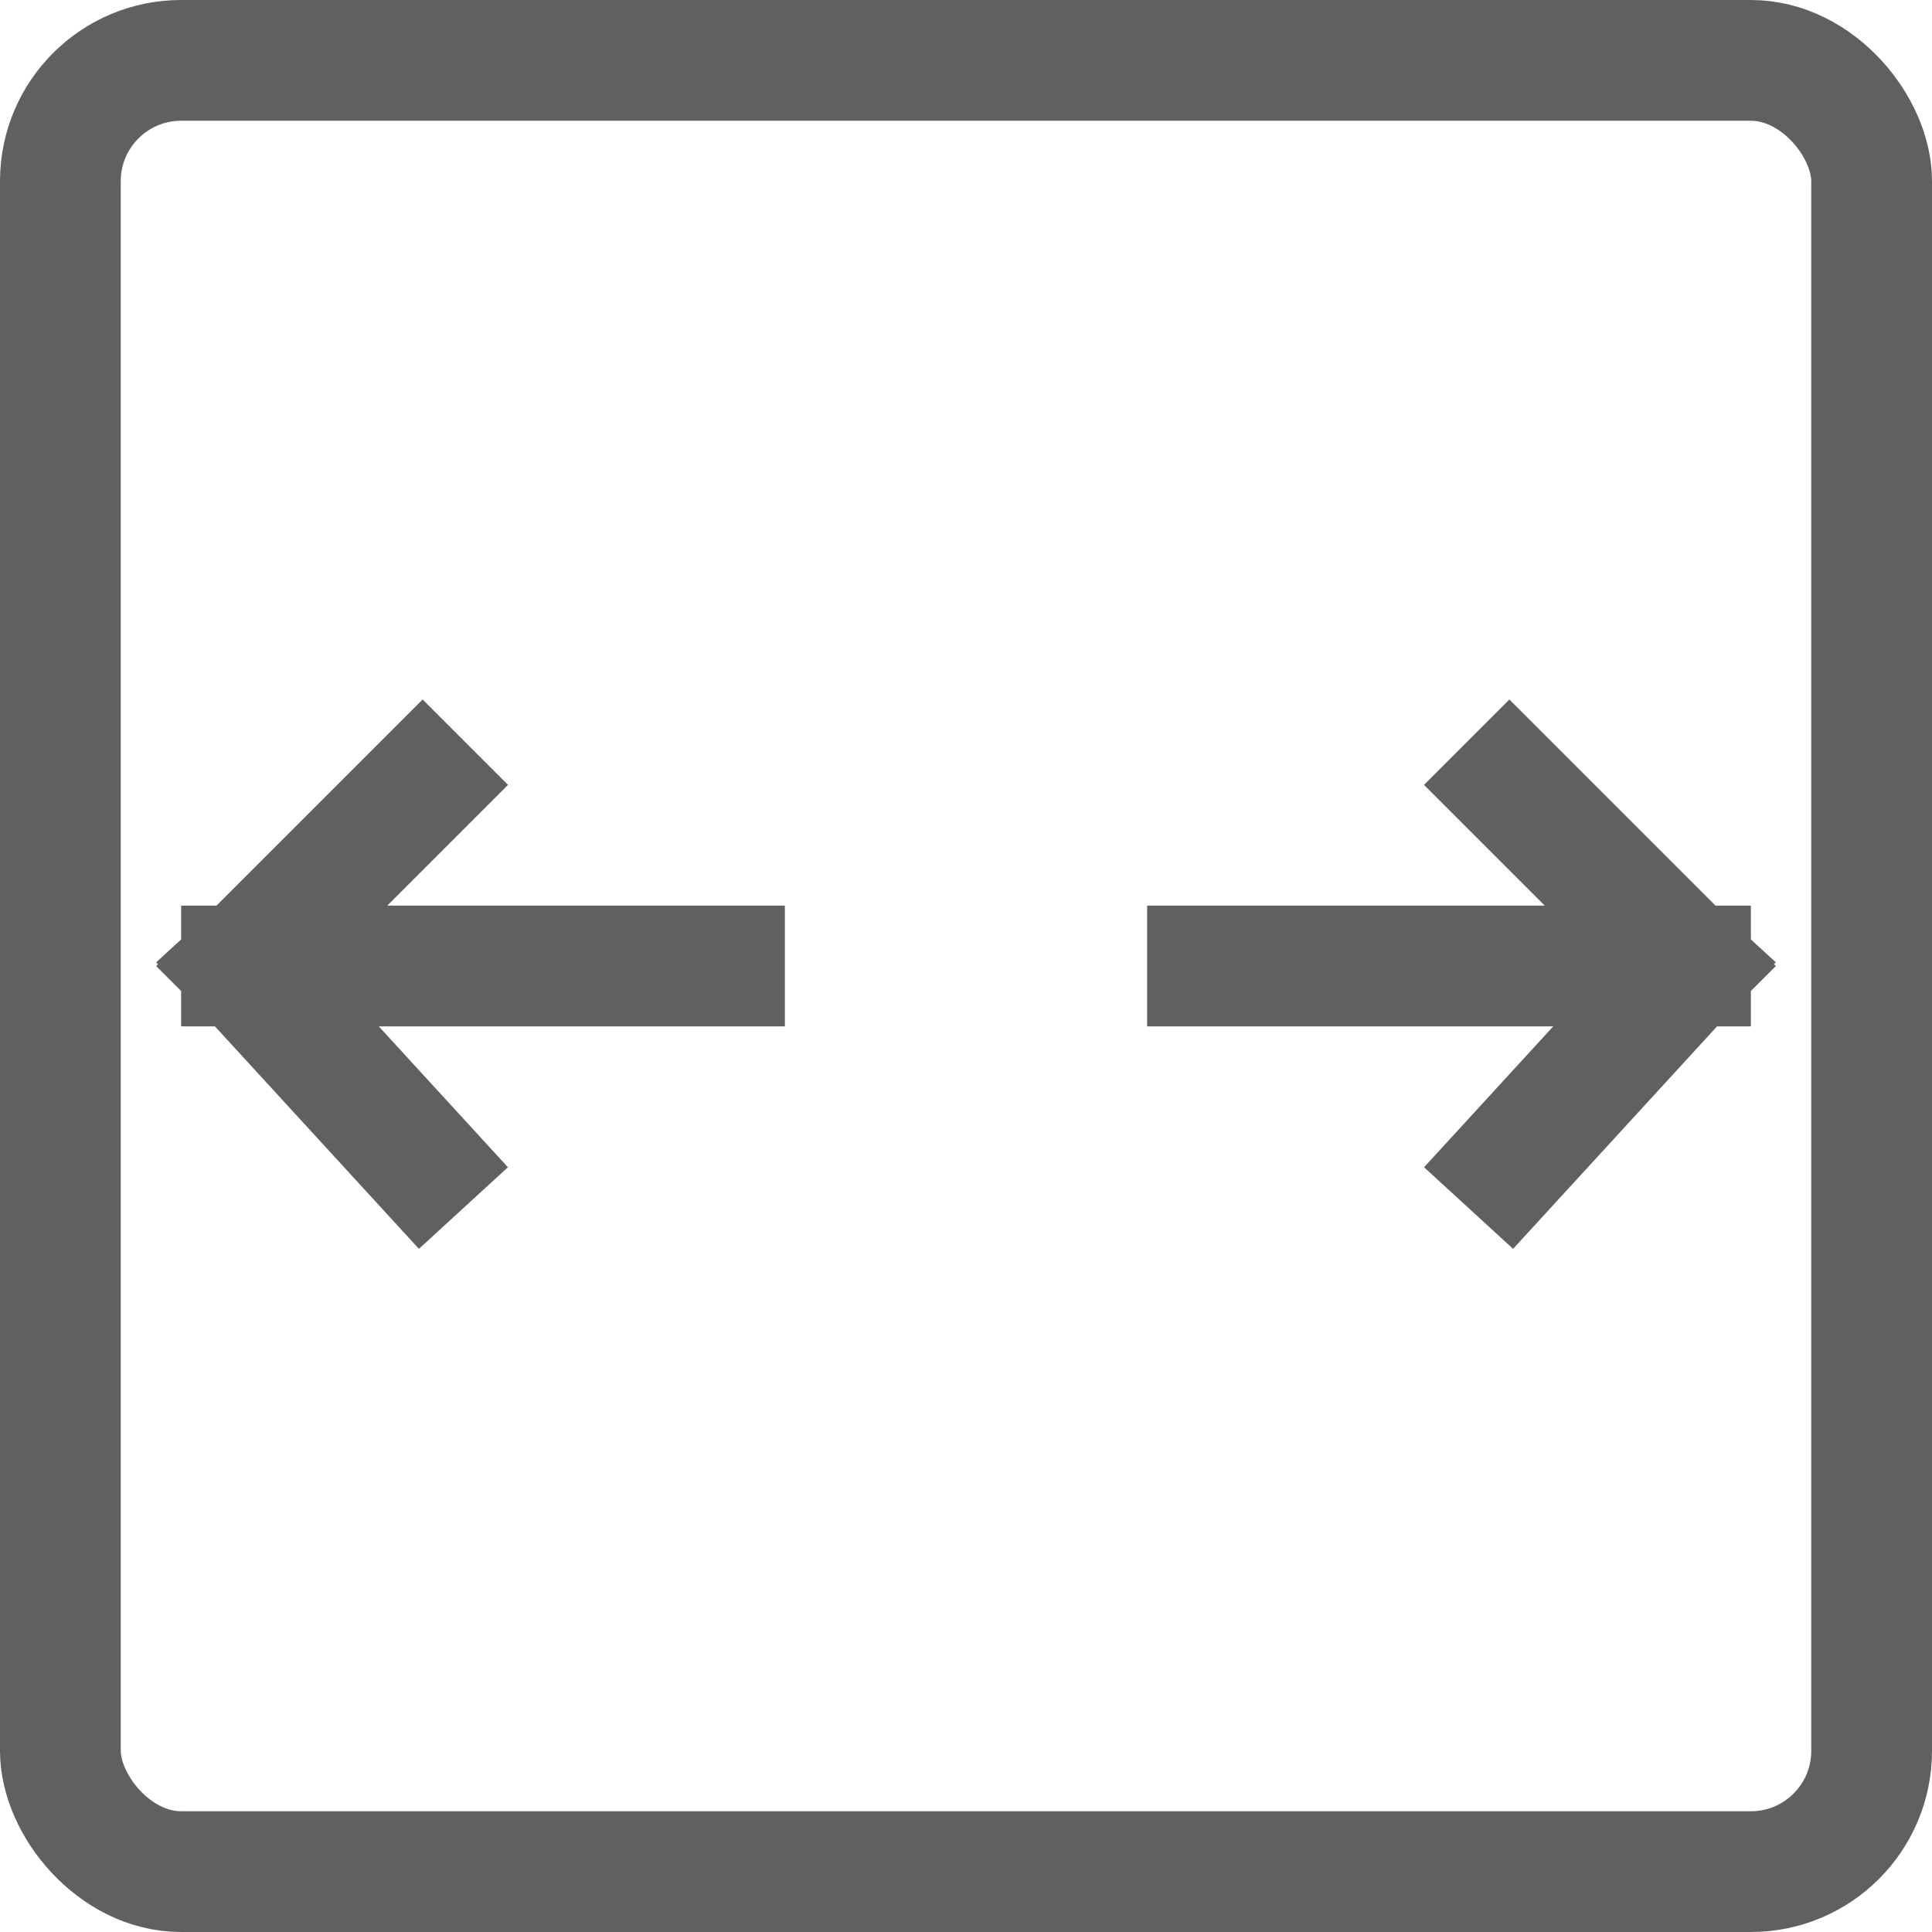 <svg width="16" height="16" viewBox="0 0 16 16" fill="none" xmlns="http://www.w3.org/2000/svg">
<rect x="0.5" y="0.5" width="15" height="15" rx="1" stroke="#616061"/>
<path d="M3.5 6.5L2 8M2 8L3.5 9.636M2 8H6M12.5 9.636L14 8M14 8H10M14 8L12.5 6.5" stroke="#616061" stroke-linecap="square"/>
</svg>
